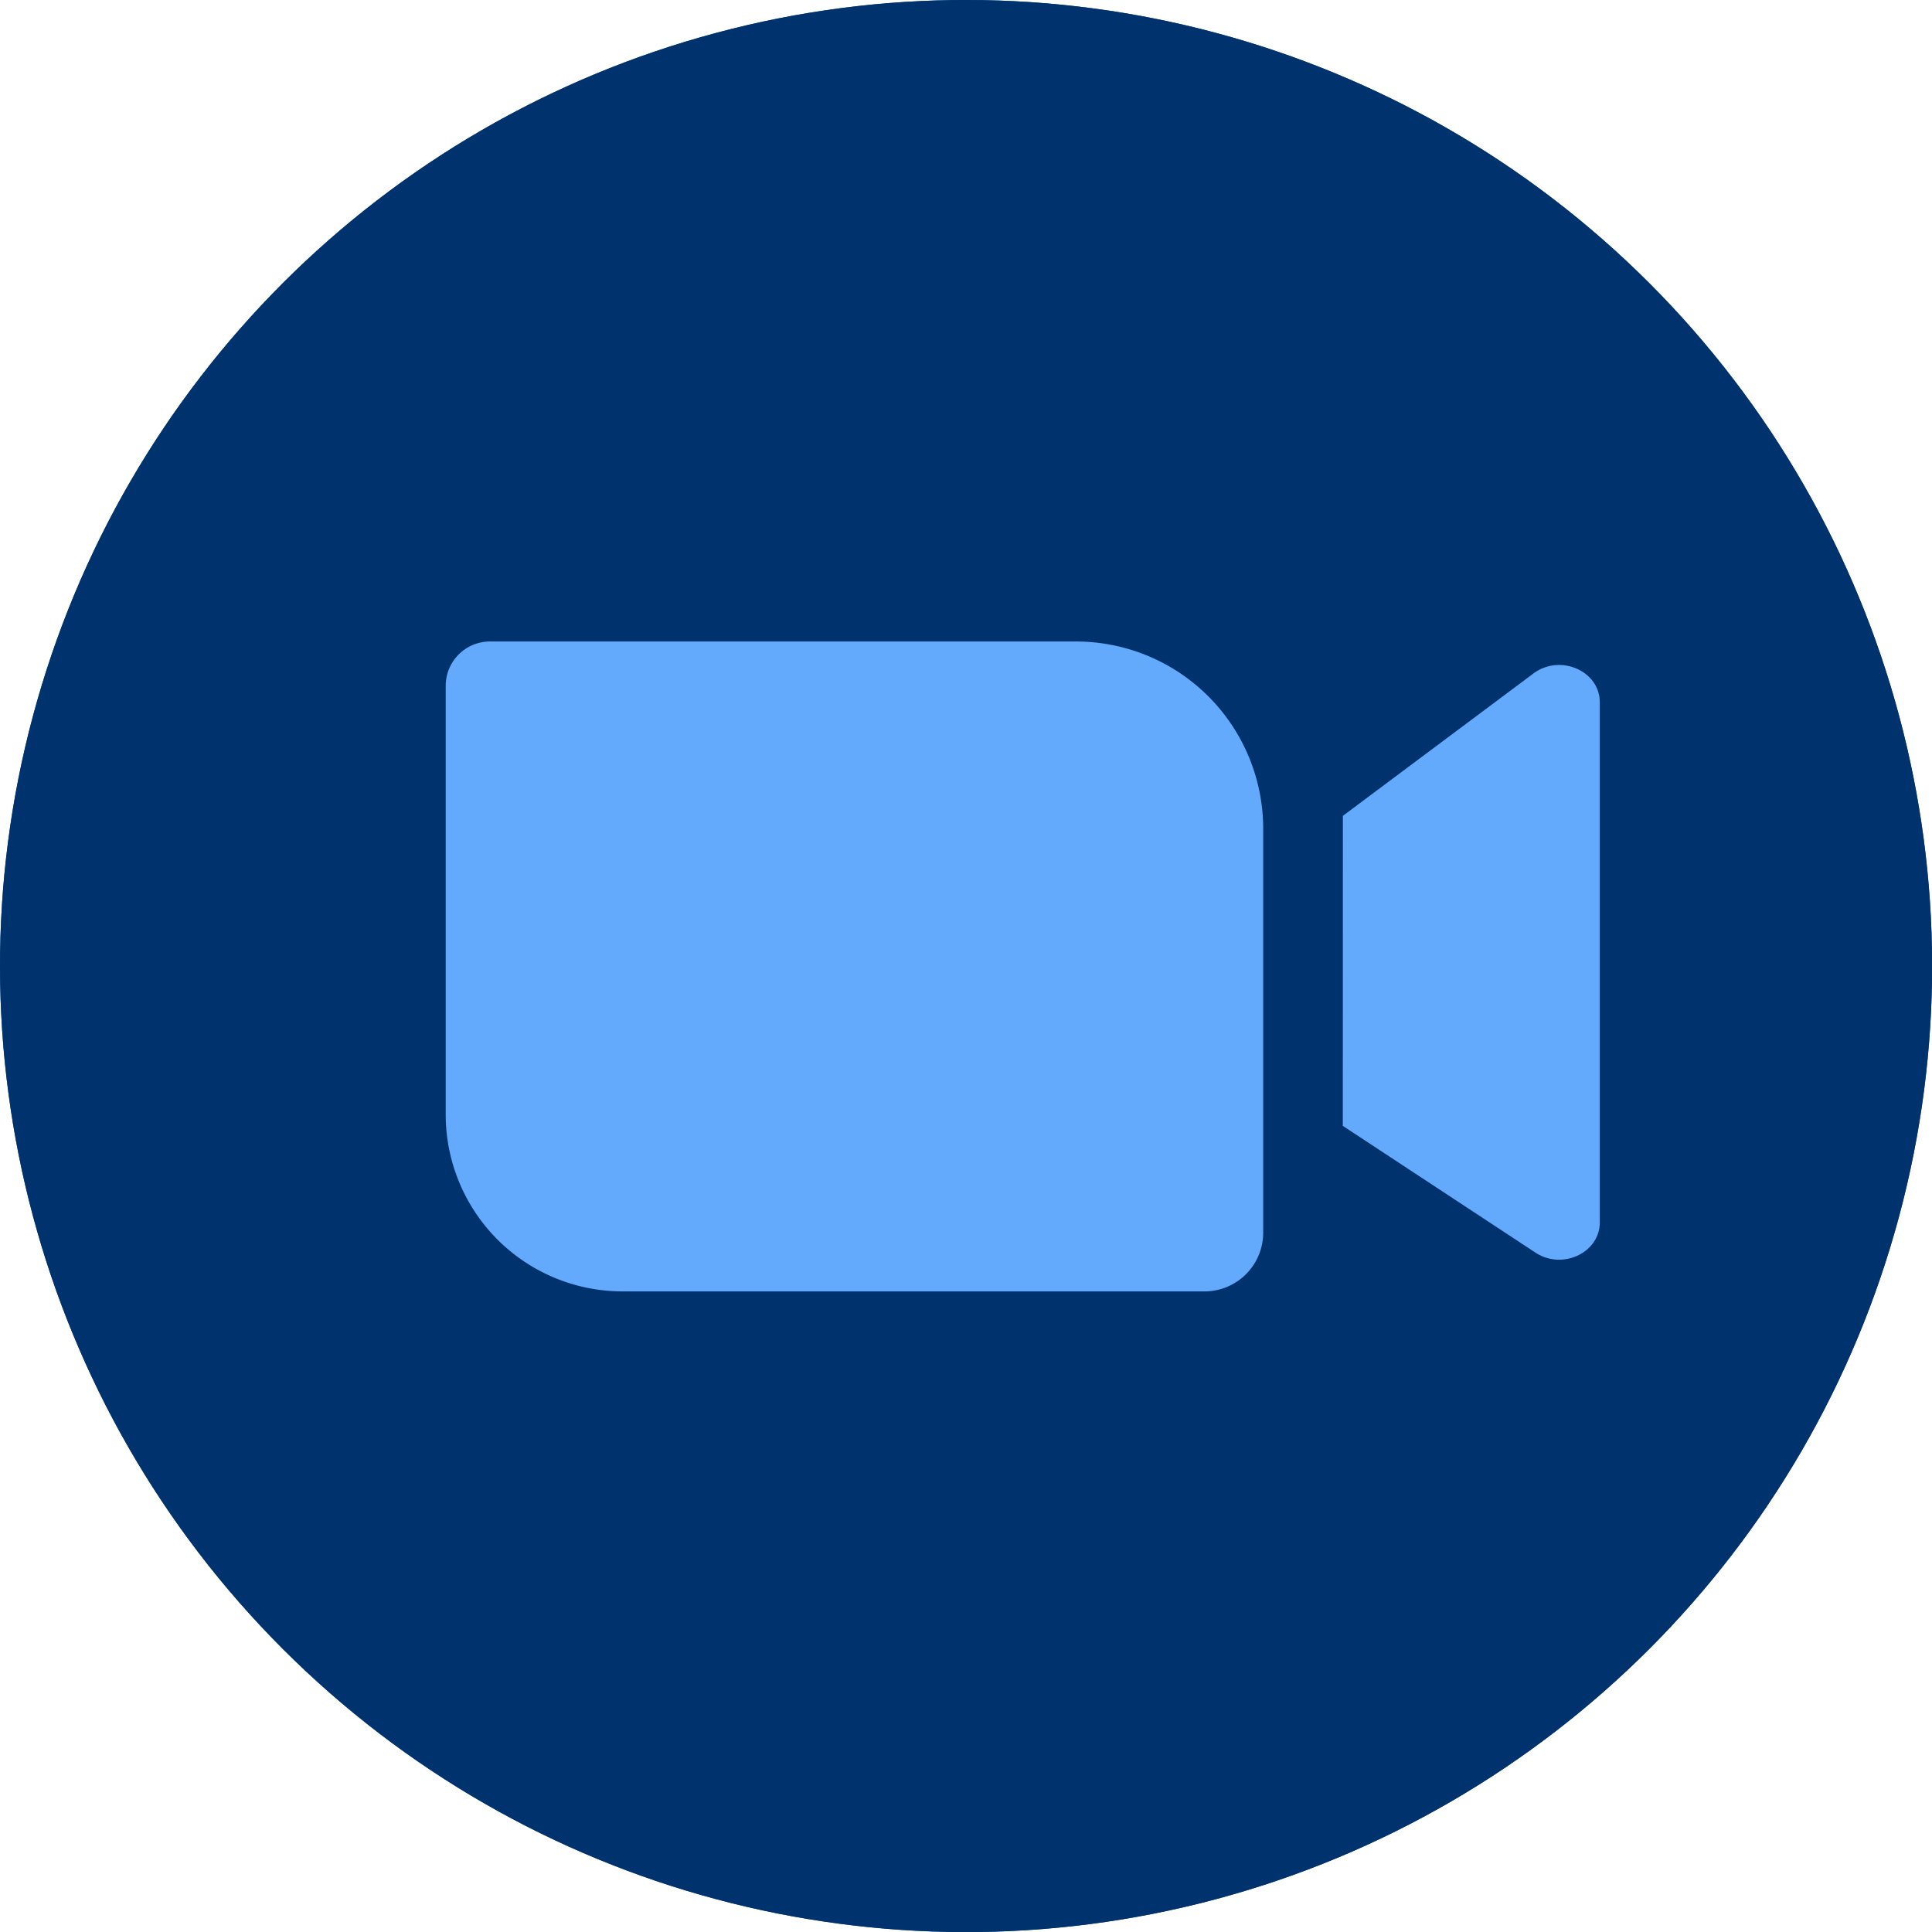 <svg xmlns="http://www.w3.org/2000/svg" width="40px" height="40px" viewBox="0 0 282.23 282.23">
  <title>D</title>
  <circle cx="141.12" cy="141.12" r="141.12" transform="translate(-58.45 141.12) rotate(-45)" style="fill: #21558b"/>
  <circle cx="141.12" cy="141.12" r="141.12" transform="translate(-58.45 141.12) rotate(-45)" style="fill: #00326e"/>
  <g>
    <path d="M71.54,93.71h85.63a27.36,27.36,0,0,1,27.36,27.36v59a8.58,8.58,0,0,1-8.58,8.58h-85a25.84,25.84,0,0,1-25.84-25.84V100.18a6.47,6.47,0,0,1,6.47-6.47Z" style="fill: #63a9fc"/>
    <path d="M196.17,119.18l28-20.92c3.91-2.72,9.53-.18,9.53,4.32v76c0,4.35-5.3,6.93-9.24,4.51l-28.3-18.62" style="fill: #63a9fc"/>
  </g>
</svg>
